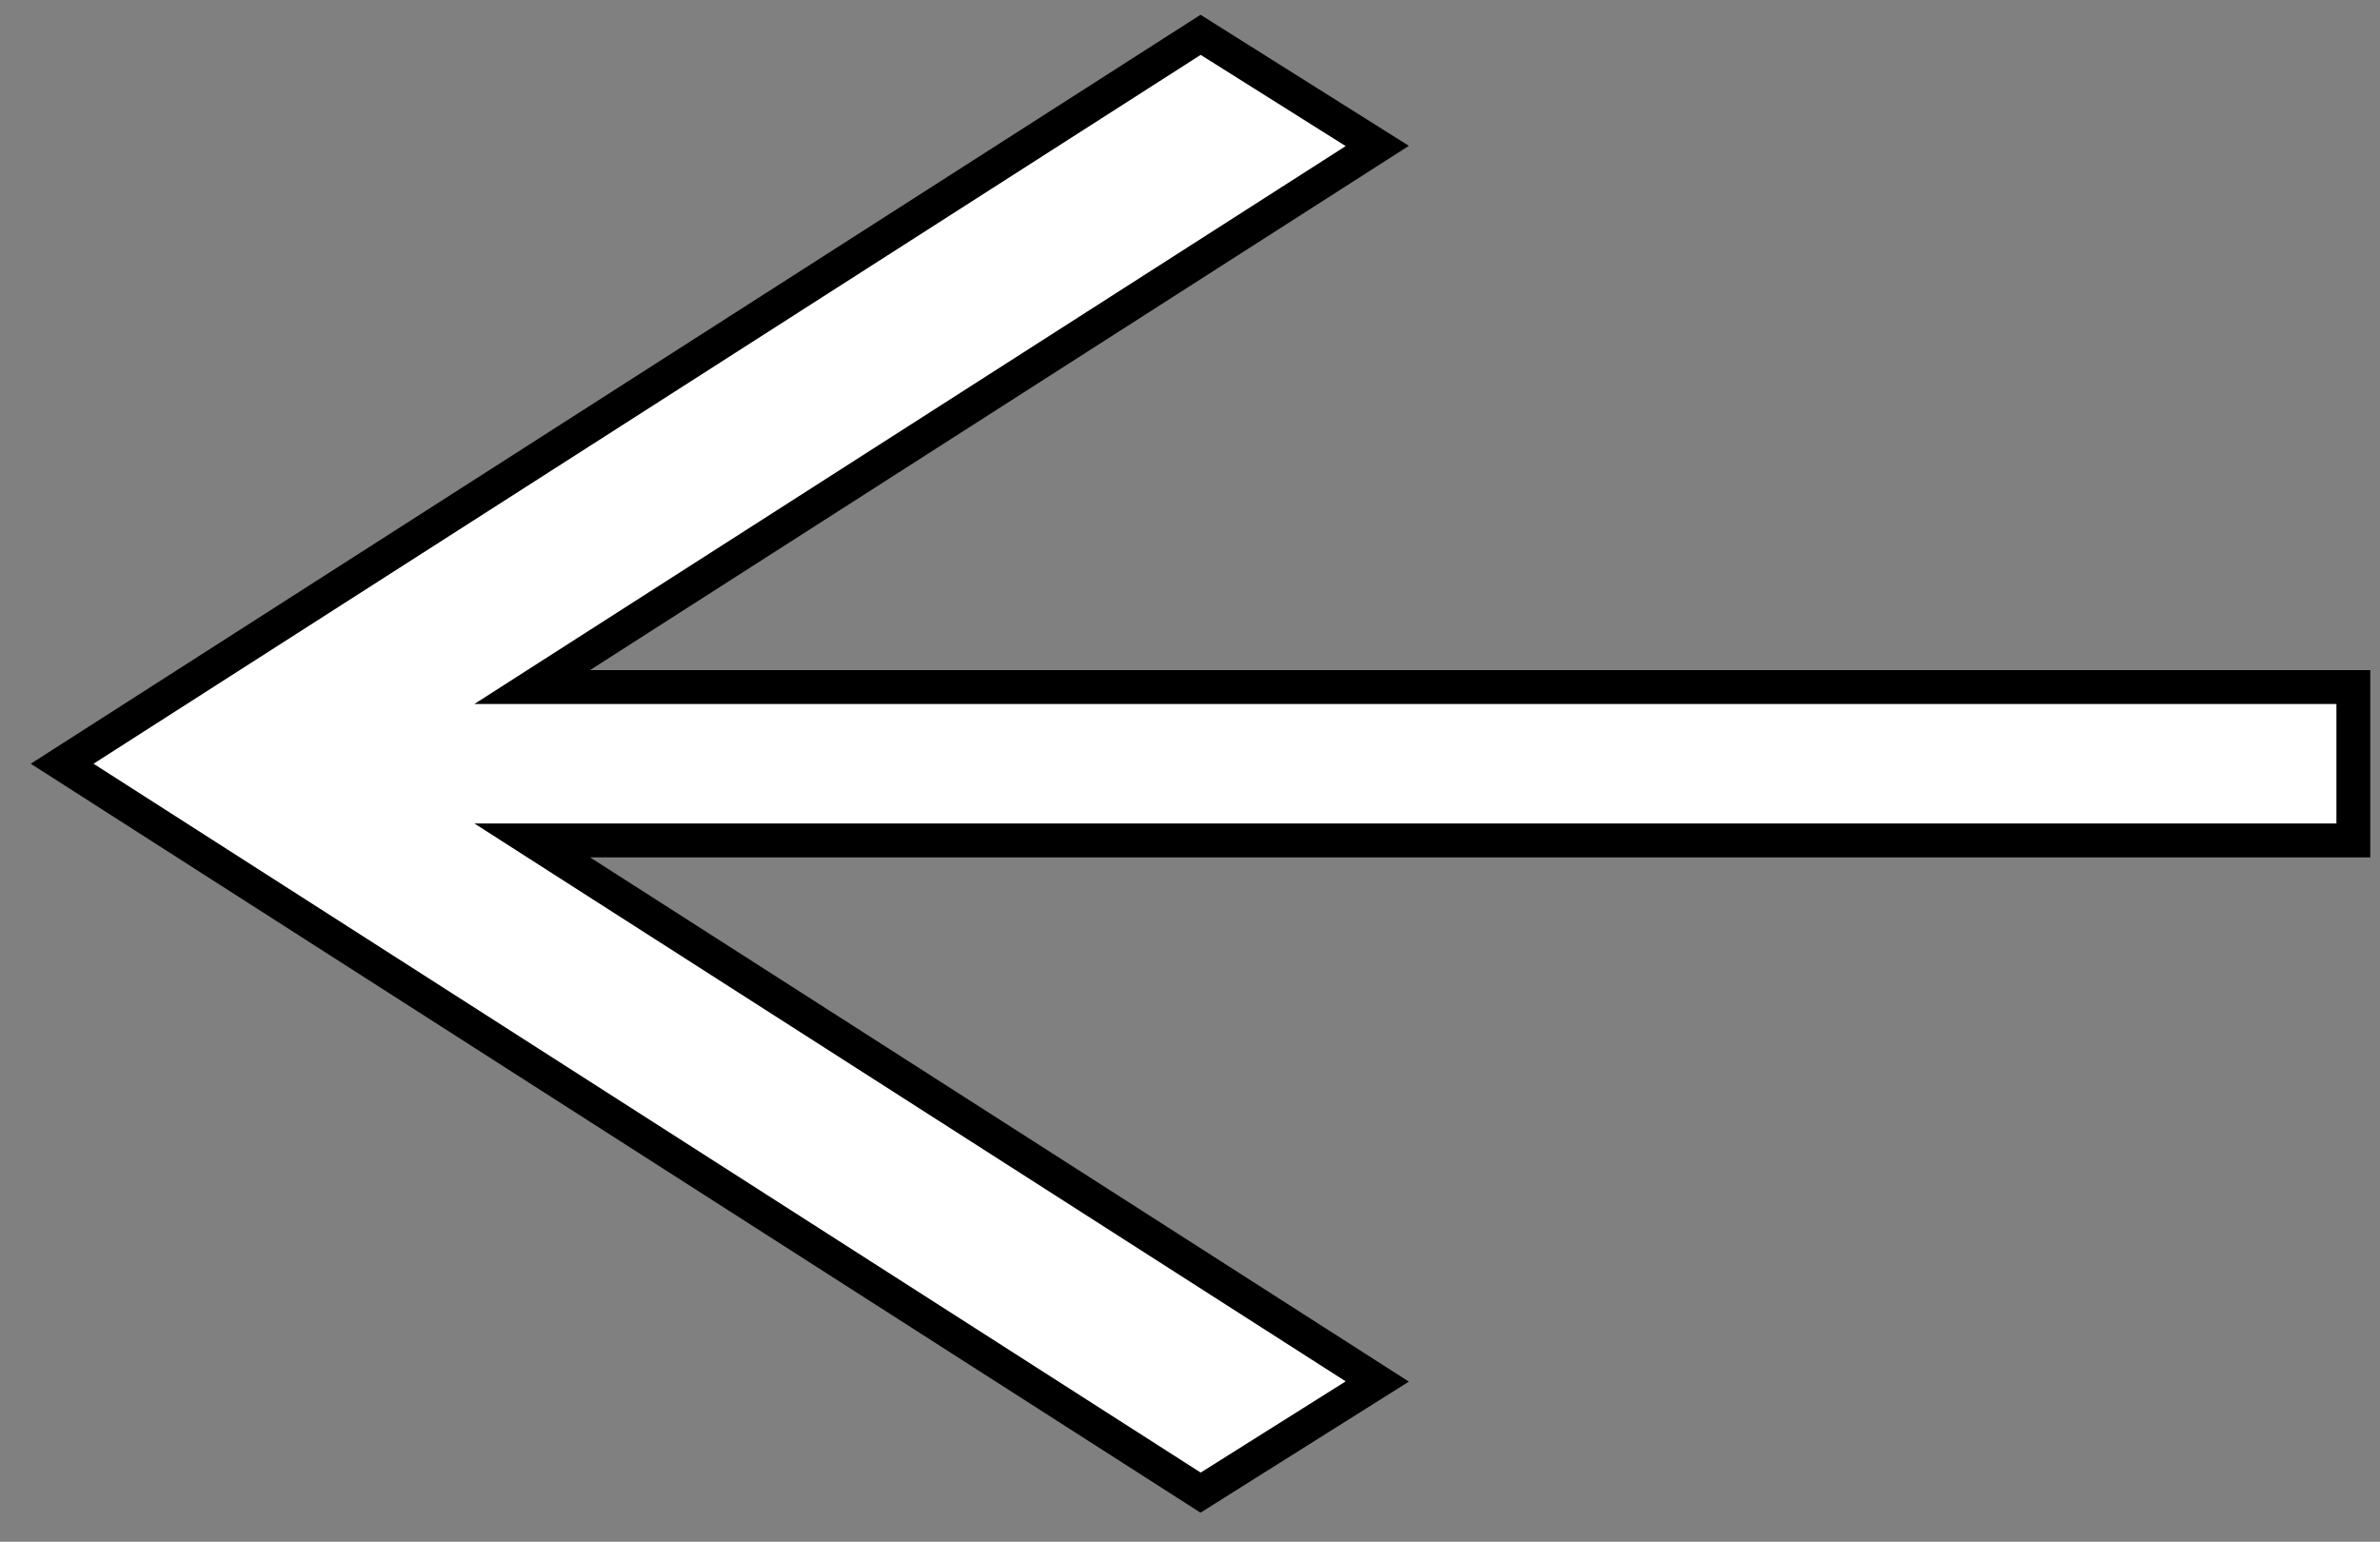 <svg width="71" height="46" viewBox="0 0 71 46" fill="none" xmlns="http://www.w3.org/2000/svg">
<rect x="0" y="0" width="71" height="46" fill="#808080" stroke="none"/>
<path d="M41.087 4.355L17.33 19.568L15.877 20.499H17.602H70.205V25.075H17.602H15.877L17.33 26.006L41.087 41.219L35.816 44.535L1.854 22.787L35.816 1.039L41.087 4.355Z" fill="white" stroke="black" stroke-width="1.01"/>
</svg>
